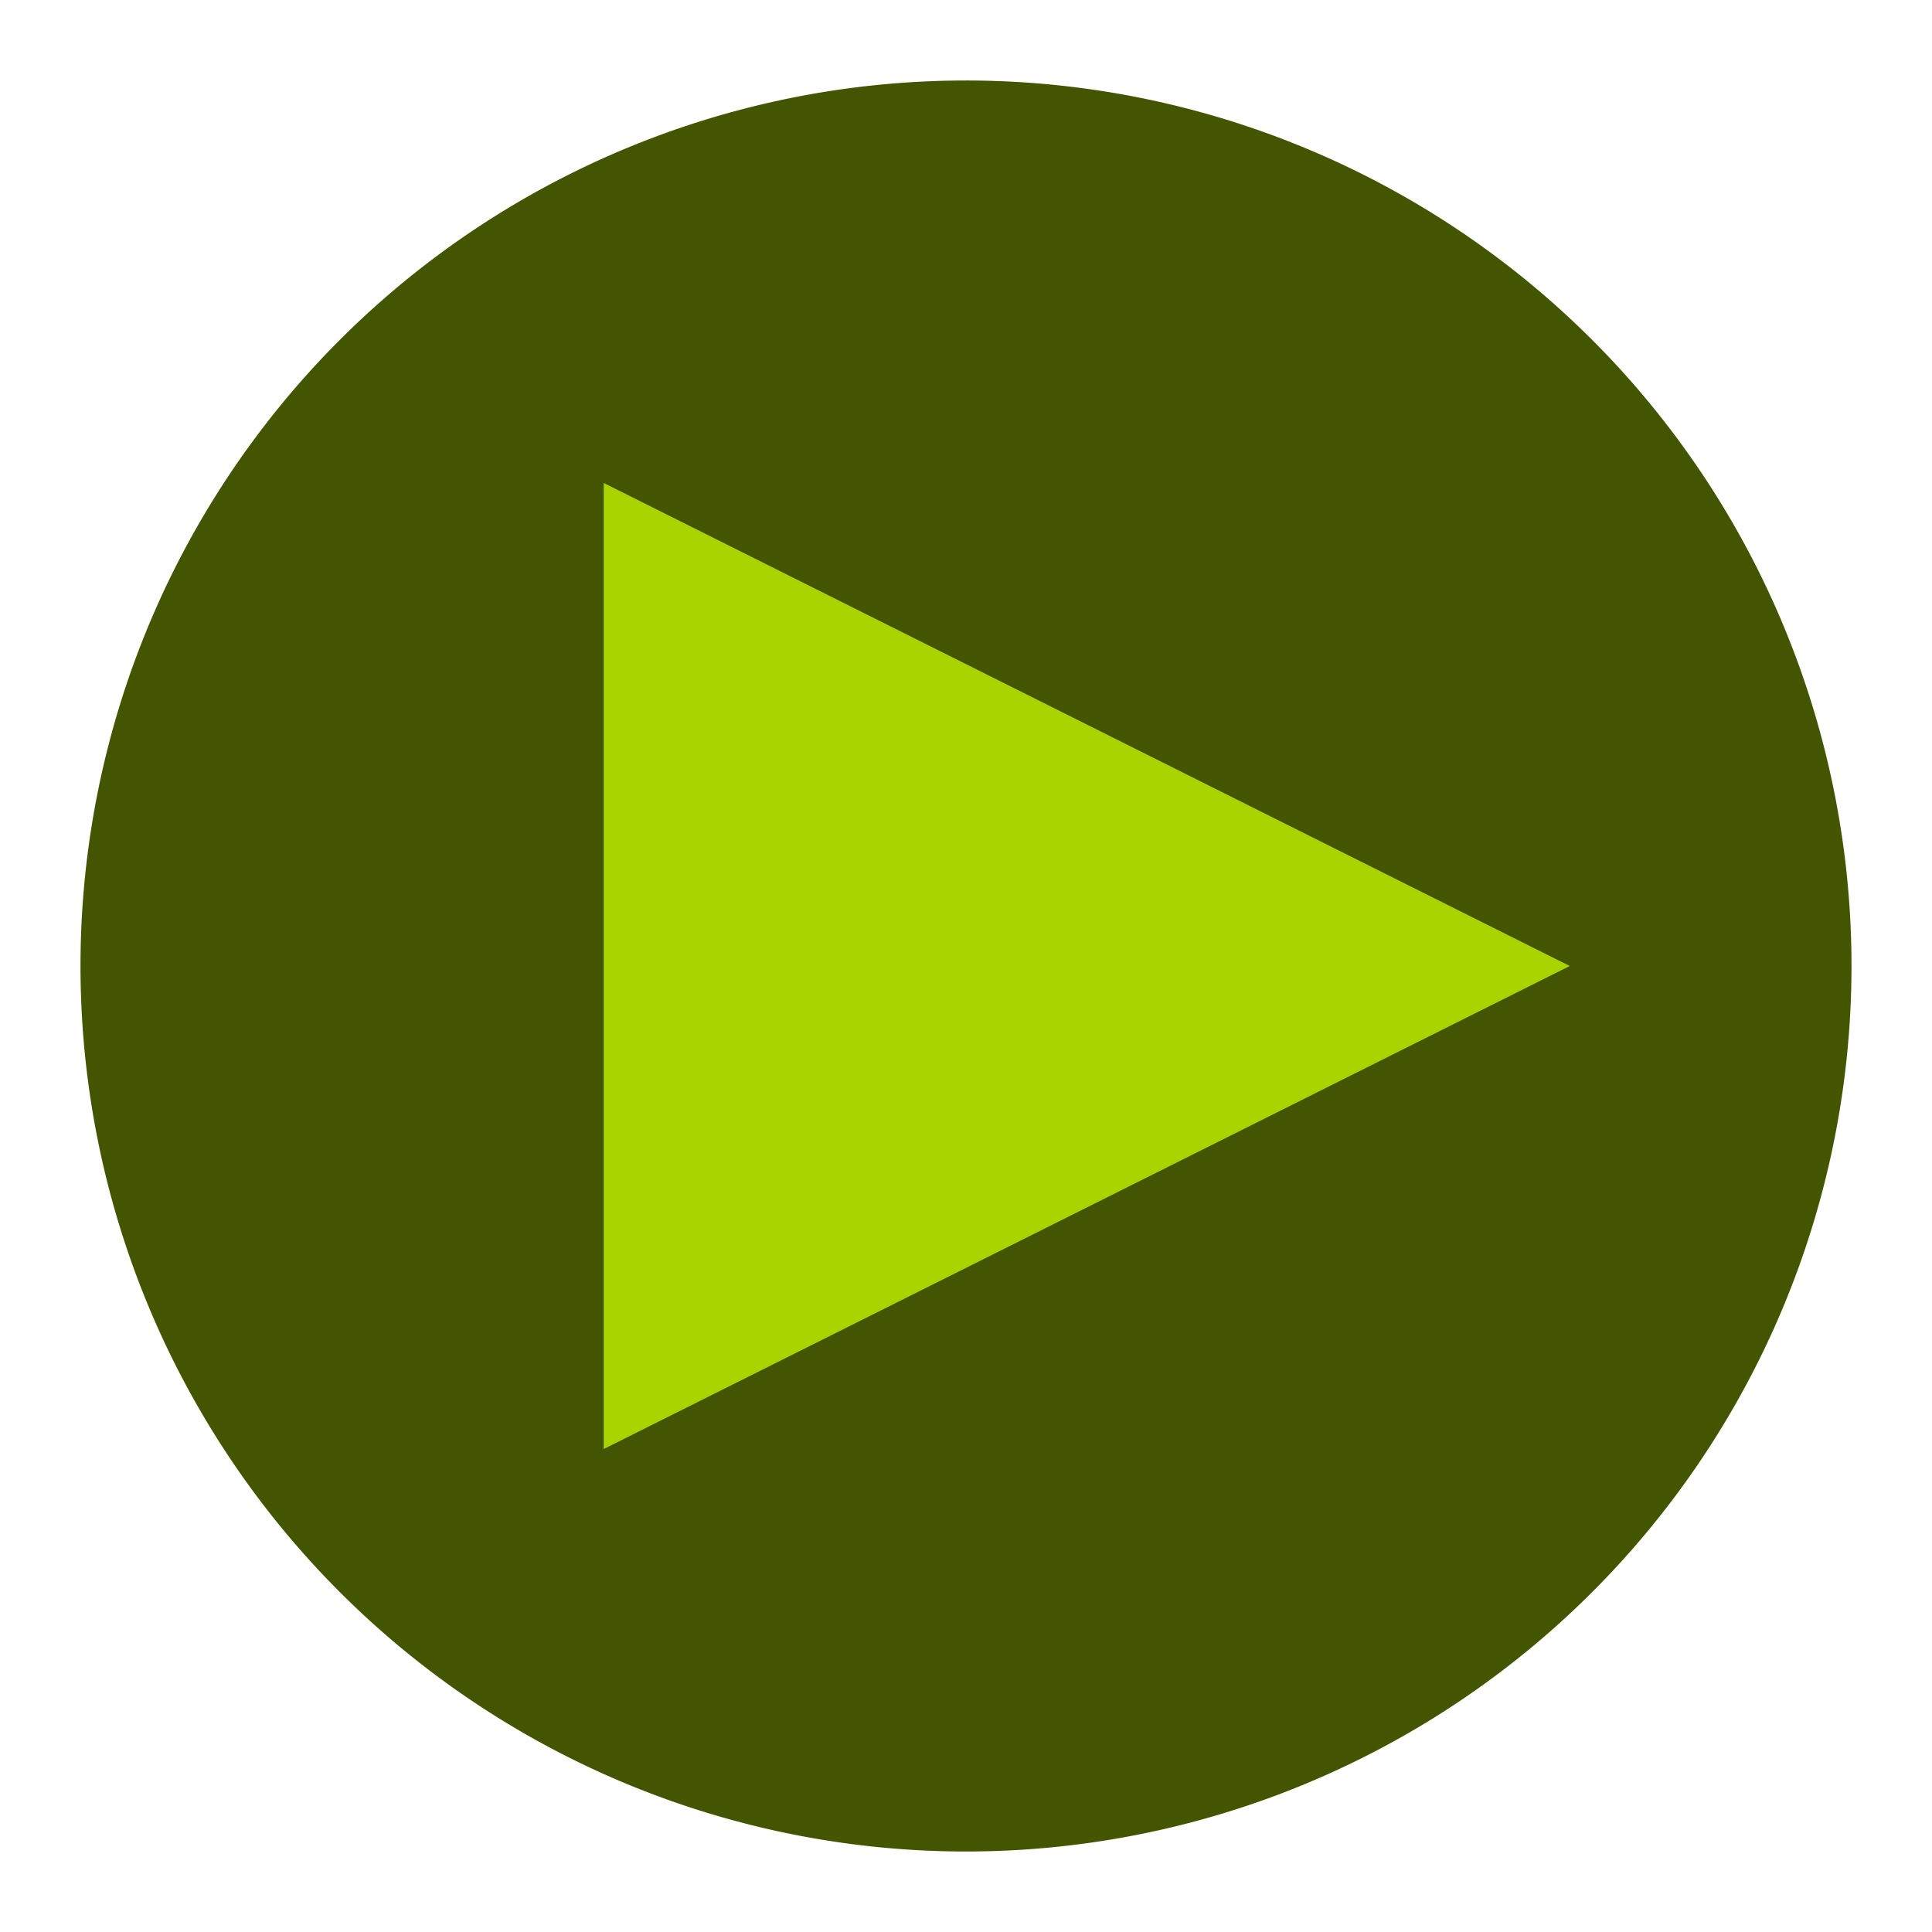 <?xml version="1.0" encoding="UTF-8" standalone="no"?>
<!-- Created with Inkscape (http://www.inkscape.org/) -->

<svg
   xmlns:dc="http://purl.org/dc/elements/1.1/"
   xmlns:cc="http://creativecommons.org/ns#"
   xmlns:rdf="http://www.w3.org/1999/02/22-rdf-syntax-ns#"
   xmlns:svg="http://www.w3.org/2000/svg"
   xmlns="http://www.w3.org/2000/svg"
   xmlns:sodipodi="http://sodipodi.sourceforge.net/DTD/sodipodi-0.dtd"
   xmlns:inkscape="http://www.inkscape.org/namespaces/inkscape"
   width="192"
   height="192"
   viewBox="0 0 192 192"
   id="svg2"
   version="1.1"
   inkscape:version="0.91 r13725"
   sodipodi:docname="playIcon.svg"
   inkscape:export-filename="/Users/Robert/Development/iOS/iOS001 - Buttons demo/Assets/playIcon.png"
   inkscape:export-xdpi="42.189999"
   inkscape:export-ydpi="42.189999">
  <defs
     id="defs4" />
  <sodipodi:namedview
     id="base"
     pagecolor="#ffffff"
     bordercolor="#666666"
     borderopacity="1.0"
     inkscape:pageopacity="0.0"
     inkscape:pageshadow="2"
     inkscape:zoom="2.7060412"
     inkscape:cx="92.167634"
     inkscape:cy="100.10572"
     inkscape:document-units="px"
     inkscape:current-layer="layer4"
     showgrid="true"
     units="px"
     inkscape:window-width="1878"
     inkscape:window-height="1155"
     inkscape:window-x="42"
     inkscape:window-y="1"
     inkscape:window-maximized="1">
    <inkscape:grid
       type="xygrid"
       id="grid4136"
       units="px"
       spacingx="4"
       spacingy="4"
       empspacing="16" />
  </sodipodi:namedview>
  <g
     inkscape:groupmode="layer"
     id="layer4"
     inkscape:label="picture">
    <path
       style="color:#000000;clip-rule:nonzero;display:inline;overflow:visible;visibility:visible;opacity:1;isolation:auto;mix-blend-mode:normal;color-interpolation:sRGB;color-interpolation-filters:linearRGB;solid-color:#000000;solid-opacity:1;fill:#445500;fill-opacity:1;fill-rule:nonzero;stroke:none;stroke-width:3;stroke-linecap:round;stroke-linejoin:round;stroke-miterlimit:4;stroke-dasharray:none;stroke-dashoffset:0;stroke-opacity:1;color-rendering:auto;image-rendering:auto;shape-rendering:auto;text-rendering:auto;enable-background:accumulate"
       id="path4223"
       sodipodi:type="arc"
       sodipodi:cx="96"
       sodipodi:cy="96"
       sodipodi:rx="88"
       sodipodi:ry="88"
       sodipodi:start="0"
       sodipodi:end="6.2831329"
       sodipodi:open="true"
       d="M 184,96 A 88,88 0 0 1 96.001,184 88,88 0 0 1 8,96.002 88,88 0 0 1 95.997,8 88,88 0 0 1 184,95.995" />
    <path
       style="fill:#aad400;fill-opacity:1;fill-rule:evenodd;stroke:none;stroke-width:1px;stroke-linecap:butt;stroke-linejoin:miter;stroke-opacity:1"
       d="m 60,48 96,48 -96,48 z"
       id="path4225"
       inkscape:connector-curvature="0" />
  </g>
  <g
     inkscape:label="Basic patern"
     inkscape:groupmode="layer"
     id="layer1"
     transform="translate(0,-860.362)"
     style="display:none"
     sodipodi:insensitive="true">
    <rect
       style="opacity:1;fill:none;fill-opacity:1;stroke:#ff0000;stroke-width:0.1;stroke-linecap:round;stroke-linejoin:miter;stroke-miterlimit:4;stroke-dasharray:none;stroke-opacity:1"
       id="rect4157"
       width="151.9"
       height="151.9"
       x="20.05"
       y="880.412"
       ry="11.95" />
    <rect
       style="opacity:1;fill:none;fill-opacity:1;stroke:#ff0000;stroke-width:0.1;stroke-linecap:round;stroke-linejoin:miter;stroke-miterlimit:4;stroke-dasharray:none;stroke-opacity:1"
       id="rect4179"
       width="175.9"
       height="127.9"
       x="8.05"
       y="892.412"
       ry="11.95" />
    <rect
       style="opacity:1;fill:none;fill-opacity:1;stroke:#ff0000;stroke-width:0.1;stroke-linecap:round;stroke-linejoin:miter;stroke-miterlimit:4;stroke-dasharray:none;stroke-opacity:1"
       id="rect4181"
       width="127.9"
       height="175.9"
       x="32.05"
       y="868.412"
       ry="11.95" />
    <path
       style="color:#000000;clip-rule:nonzero;display:inline;overflow:visible;visibility:visible;opacity:1;isolation:auto;mix-blend-mode:normal;color-interpolation:sRGB;color-interpolation-filters:linearRGB;solid-color:#000000;solid-opacity:1;fill:none;fill-opacity:1;fill-rule:nonzero;stroke:#ff0000;stroke-width:0.1;stroke-linecap:round;stroke-linejoin:round;stroke-miterlimit:4;stroke-dasharray:none;stroke-dashoffset:0;stroke-opacity:1;color-rendering:auto;image-rendering:auto;shape-rendering:auto;text-rendering:auto;enable-background:accumulate"
       id="path4183"
       sodipodi:type="arc"
       sodipodi:cx="96.087563"
       sodipodi:cy="956.27466"
       sodipodi:rx="87.949951"
       sodipodi:ry="87.949951"
       sodipodi:start="0"
       sodipodi:end="6.2831329"
       sodipodi:open="true"
       d="M 184.038,956.275 A 87.95,87.95 0 0 1 96.089,1044.225 87.95,87.95 0 0 1 8.138,956.277 87.95,87.95 0 0 1 96.084,868.325 87.95,87.95 0 0 1 184.038,956.27" />
  </g>
  <g
     inkscape:groupmode="layer"
     id="layer2"
     inkscape:label="Main patern"
     style="display:none"
     sodipodi:insensitive="true">
    <path
       style="color:#000000;clip-rule:nonzero;display:inline;overflow:visible;visibility:visible;opacity:1;isolation:auto;mix-blend-mode:normal;color-interpolation:sRGB;color-interpolation-filters:linearRGB;solid-color:#000000;solid-opacity:1;fill:none;fill-opacity:1;fill-rule:nonzero;stroke:#2e2e2e;stroke-width:0.1;stroke-linecap:round;stroke-linejoin:round;stroke-miterlimit:4;stroke-dasharray:none;stroke-dashoffset:0;stroke-opacity:1;color-rendering:auto;image-rendering:auto;shape-rendering:auto;text-rendering:auto;enable-background:accumulate"
       id="path4186"
       sodipodi:type="arc"
       sodipodi:cx="96"
       sodipodi:cy="96"
       sodipodi:rx="43.949966"
       sodipodi:ry="43.949966"
       sodipodi:start="0"
       sodipodi:end="6.2831329"
       sodipodi:open="true"
       d="M 139.95,96 A 43.95,43.95 0 0 1 96.001,139.95 43.95,43.95 0 0 1 52.05,96.001 43.95,43.95 0 0 1 95.998,52.05 43.95,43.95 0 0 1 139.95,95.998" />
    <path
       style="color:#000000;clip-rule:nonzero;display:inline;overflow:visible;visibility:visible;opacity:1;isolation:auto;mix-blend-mode:normal;color-interpolation:sRGB;color-interpolation-filters:linearRGB;solid-color:#000000;solid-opacity:1;fill:none;fill-opacity:1;fill-rule:nonzero;stroke:#2e2e2e;stroke-width:0.1;stroke-linecap:round;stroke-linejoin:round;stroke-miterlimit:4;stroke-dasharray:none;stroke-dashoffset:0;stroke-opacity:1;color-rendering:auto;image-rendering:auto;shape-rendering:auto;text-rendering:auto;enable-background:accumulate"
       id="path4188"
       sodipodi:type="arc"
       sodipodi:cx="31.928532"
       sodipodi:cy="32.071465"
       sodipodi:rx="11.950087"
       sodipodi:ry="11.950089"
       sodipodi:start="0"
       sodipodi:end="6.2831329"
       sodipodi:open="true"
       d="M 43.879,32.071 A 11.95,11.95 0 0 1 31.929,44.022 11.95,11.95 0 0 1 19.978,32.072 11.95,11.95 0 0 1 31.928,20.121 11.95,11.95 0 0 1 43.879,32.071" />
    <path
       style="color:#000000;clip-rule:nonzero;display:inline;overflow:visible;visibility:visible;opacity:1;isolation:auto;mix-blend-mode:normal;color-interpolation:sRGB;color-interpolation-filters:linearRGB;solid-color:#000000;solid-opacity:1;fill:none;fill-opacity:1;fill-rule:nonzero;stroke:#2e2e2e;stroke-width:0.1;stroke-linecap:round;stroke-linejoin:round;stroke-miterlimit:4;stroke-dasharray:none;stroke-dashoffset:0;stroke-opacity:1;color-rendering:auto;image-rendering:auto;shape-rendering:auto;text-rendering:auto;enable-background:accumulate"
       id="path4190"
       sodipodi:type="arc"
       sodipodi:cx="159.93994"
       sodipodi:cy="32.060043"
       sodipodi:rx="11.950039"
       sodipodi:ry="11.950042"
       sodipodi:start="0"
       sodipodi:end="6.2831329"
       sodipodi:open="true"
       d="M 171.89,32.06 A 11.95,11.95 0 0 1 159.94,44.01 11.95,11.95 0 0 1 147.99,32.06 11.95,11.95 0 0 1 159.939,20.11 11.95,11.95 0 0 1 171.89,32.059" />
    <path
       style="color:#000000;clip-rule:nonzero;display:inline;overflow:visible;visibility:visible;opacity:1;isolation:auto;mix-blend-mode:normal;color-interpolation:sRGB;color-interpolation-filters:linearRGB;solid-color:#000000;solid-opacity:1;fill:none;fill-opacity:1;fill-rule:nonzero;stroke:#2e2e2e;stroke-width:0.1;stroke-linecap:round;stroke-linejoin:round;stroke-miterlimit:4;stroke-dasharray:none;stroke-dashoffset:0;stroke-opacity:1;color-rendering:auto;image-rendering:auto;shape-rendering:auto;text-rendering:auto;enable-background:accumulate"
       id="path4192"
       sodipodi:type="arc"
       sodipodi:cx="31.935249"
       sodipodi:cy="160.06476"
       sodipodi:rx="11.950059"
       sodipodi:ry="11.950062"
       sodipodi:start="0"
       sodipodi:end="6.2831329"
       sodipodi:open="true"
       d="M 43.885,160.065 A 11.95,11.95 0 0 1 31.935,172.015 11.95,11.95 0 0 1 19.985,160.065 11.95,11.95 0 0 1 31.935,148.115 11.95,11.95 0 0 1 43.885,160.064" />
    <path
       style="color:#000000;clip-rule:nonzero;display:inline;overflow:visible;visibility:visible;opacity:1;isolation:auto;mix-blend-mode:normal;color-interpolation:sRGB;color-interpolation-filters:linearRGB;solid-color:#000000;solid-opacity:1;fill:none;fill-opacity:1;fill-rule:nonzero;stroke:#2e2e2e;stroke-width:0.1;stroke-linecap:round;stroke-linejoin:round;stroke-miterlimit:4;stroke-dasharray:none;stroke-dashoffset:0;stroke-opacity:1;color-rendering:auto;image-rendering:auto;shape-rendering:auto;text-rendering:auto;enable-background:accumulate"
       id="path4194"
       sodipodi:type="arc"
       sodipodi:cx="159.93738"
       sodipodi:cy="160.06262"
       sodipodi:rx="11.95005"
       sodipodi:ry="11.950052"
       sodipodi:start="0"
       sodipodi:end="6.2831329"
       sodipodi:open="true"
       d="m 171.887,160.063 a 11.95,11.95 0 0 1 -11.95,11.95 11.95,11.95 0 0 1 -11.95,-11.95 11.95,11.95 0 0 1 11.95,-11.95 11.95,11.95 0 0 1 11.951,11.949" />
    <rect
       style="opacity:1;fill:none;fill-opacity:1;stroke:#2e2e2e;stroke-width:0.1;stroke-linecap:round;stroke-linejoin:miter;stroke-miterlimit:4;stroke-dasharray:none;stroke-opacity:1"
       id="rect4198"
       width="23.9"
       height="180.91"
       x="-11.95"
       y="45.309"
       ry="0"
       rx="0"
       transform="matrix(0.707,-0.707,0.707,0.707,0,0)" />
    <rect
       style="opacity:1;fill:none;fill-opacity:1;stroke:#2e2e2e;stroke-width:0.1;stroke-linecap:round;stroke-linejoin:miter;stroke-miterlimit:4;stroke-dasharray:none;stroke-opacity:1"
       id="rect4200"
       width="23.9"
       height="180.91"
       x="123.814"
       y="-90.455"
       transform="matrix(0.707,0.707,-0.707,0.707,0,0)" />
  </g>
</svg>
